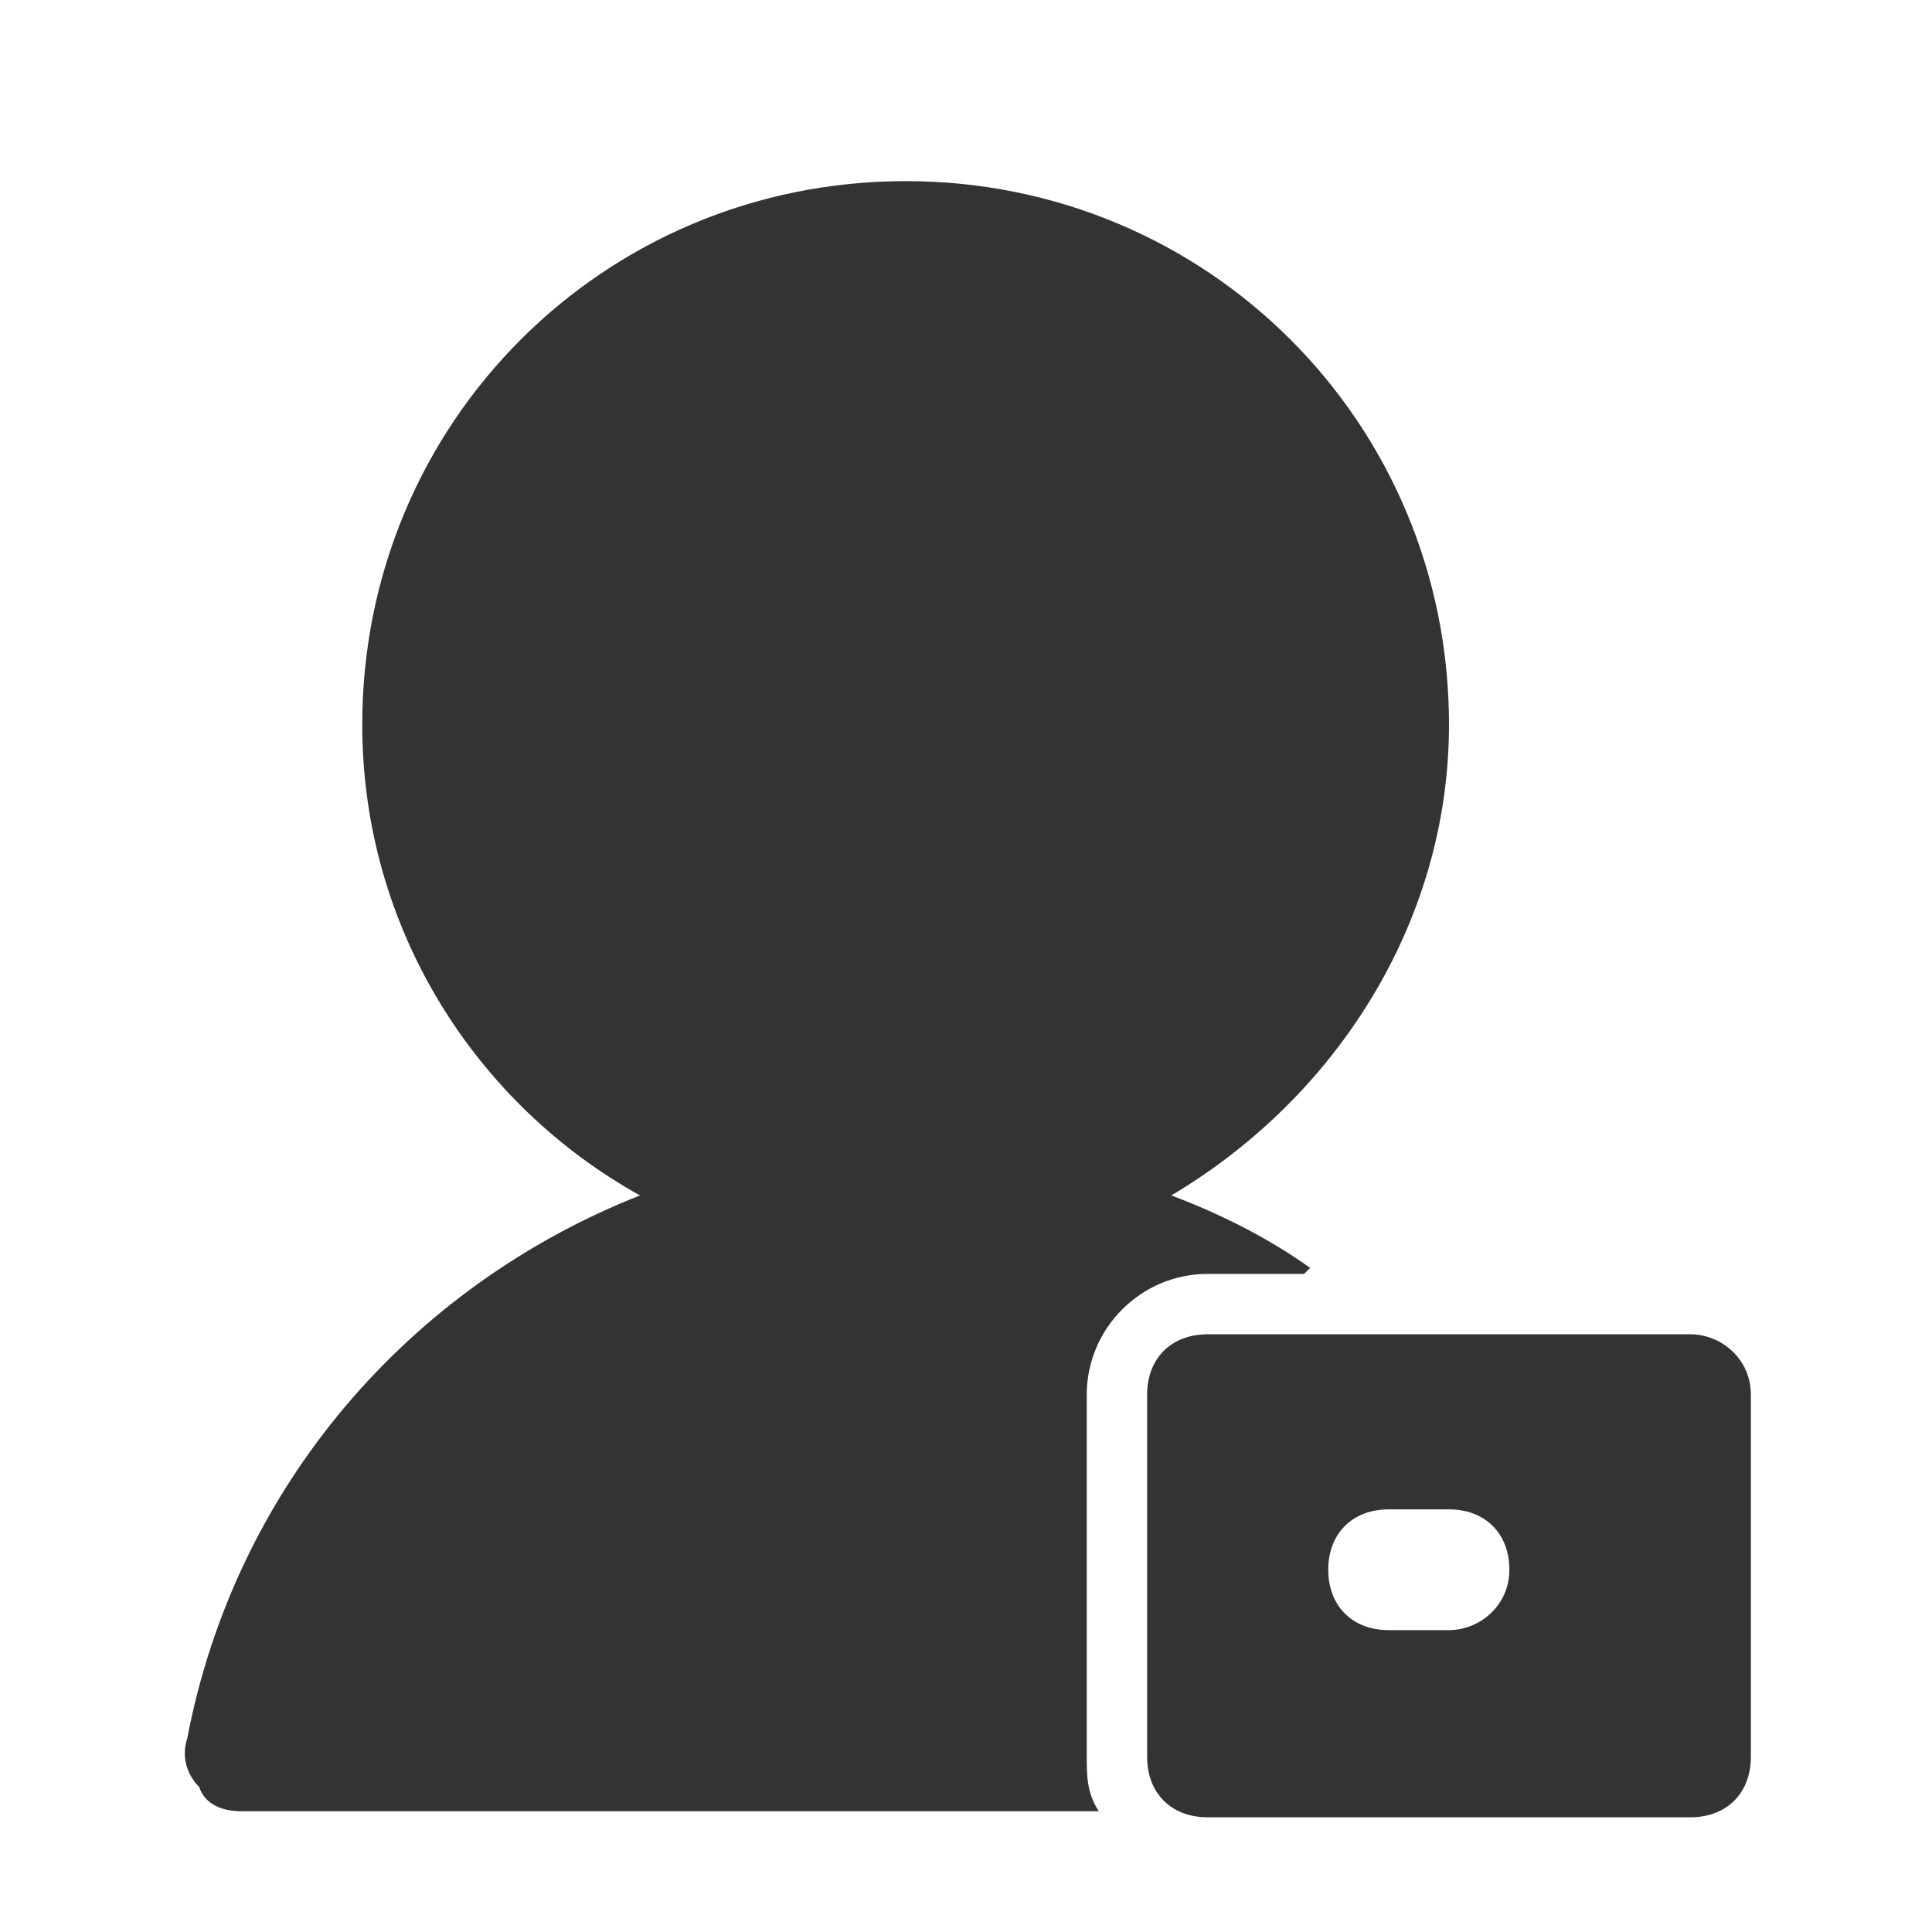 <?xml version="1.0" standalone="no"?><!DOCTYPE svg PUBLIC "-//W3C//DTD SVG 1.1//EN" "http://www.w3.org/Graphics/SVG/1.1/DTD/svg11.dtd"><svg class="icon" width="200px" height="200.00px" viewBox="0 0 1024 1024" version="1.1" xmlns="http://www.w3.org/2000/svg"><path fill="#333333" d="M896 707.2h-256c-19.2 0-32 12.8-32 32v192c0 19.2 12.8 32 32 32h256c19.2 0 32-12.8 32-32v-192c0-19.2-16-32-32-32zM768 864h-32c-19.2 0-32-12.8-32-32s12.8-32 32-32h32c19.2 0 32 12.8 32 32s-16 32-32 32z"  /><path fill="#333333" d="M576 931.2v-192c0-35.2 28.8-64 64-64h51.2l3.2-3.2c-22.4-16-48-28.8-73.6-38.4 86.4-51.2 147.2-144 147.2-249.6 0-160-128-288-288-288s-288 128-288 288c0 108.8 60.8 201.6 147.2 249.6-121.6 48-214.4 153.6-240 288-3.2 9.6 0 19.2 6.4 25.6 3.2 9.6 12.8 12.8 22.4 12.8h454.4c-6.4-9.6-6.4-19.2-6.4-28.8z"  /></svg>